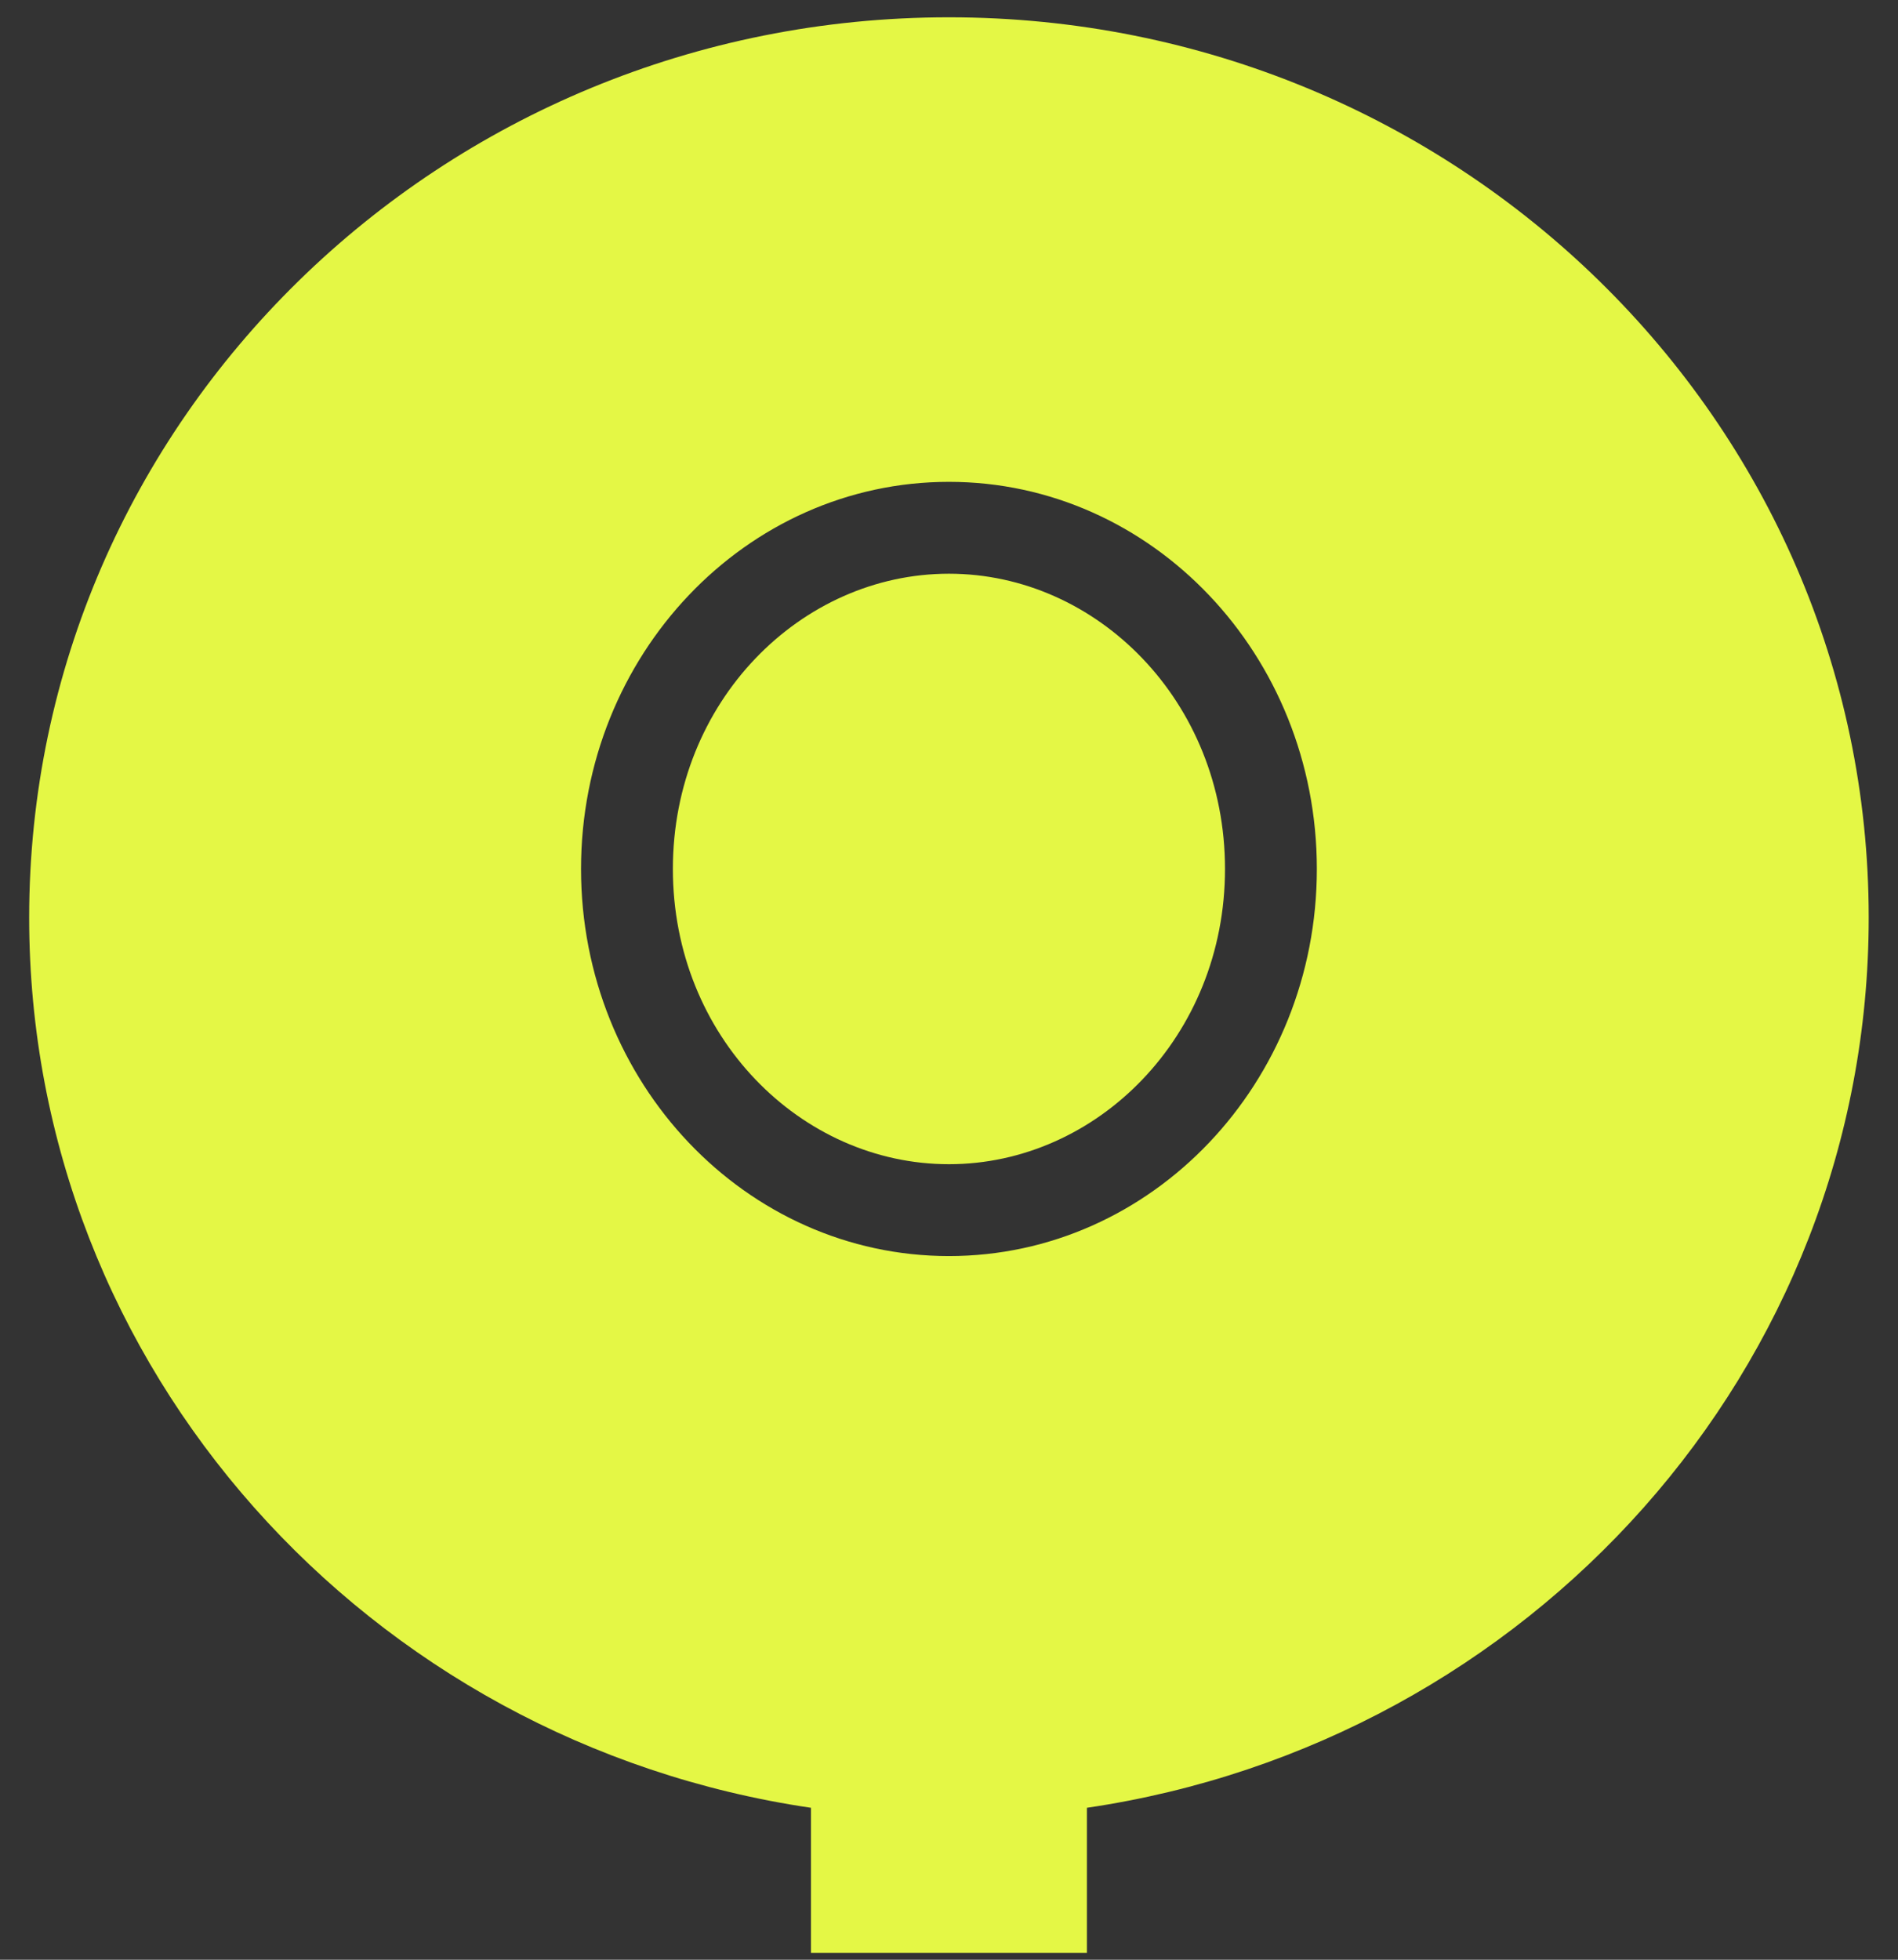 <svg width="62" height="64" viewBox="0 0 62 64" fill="none" xmlns="http://www.w3.org/2000/svg">
<rect x="0" y="0" width="62" height="64" fill="#333333" stroke="none"/>
<path fill-rule="evenodd" clip-rule="evenodd" d="M35.505 59.038C49.96 56.91 61.043 44.704 61.043 29.966C61.043 13.728 47.591 0.565 30.998 0.565C14.405 0.565 0.953 13.728 0.953 29.966C0.953 44.704 12.036 56.91 26.491 59.038V63.776H35.505V59.038ZM30.998 38.02C35.837 38.02 40.016 33.848 40.016 28.378C40.016 22.908 35.837 18.736 30.998 18.736C26.159 18.736 21.98 22.908 21.98 28.378C21.98 33.848 26.159 38.02 30.998 38.02ZM30.998 41.02C37.635 41.02 43.016 35.36 43.016 28.378C43.016 21.396 37.635 15.736 30.998 15.736C24.361 15.736 18.98 21.396 18.98 28.378C18.98 35.36 24.361 41.02 30.998 41.02Z" fill="#E4F745"/>
</svg>
